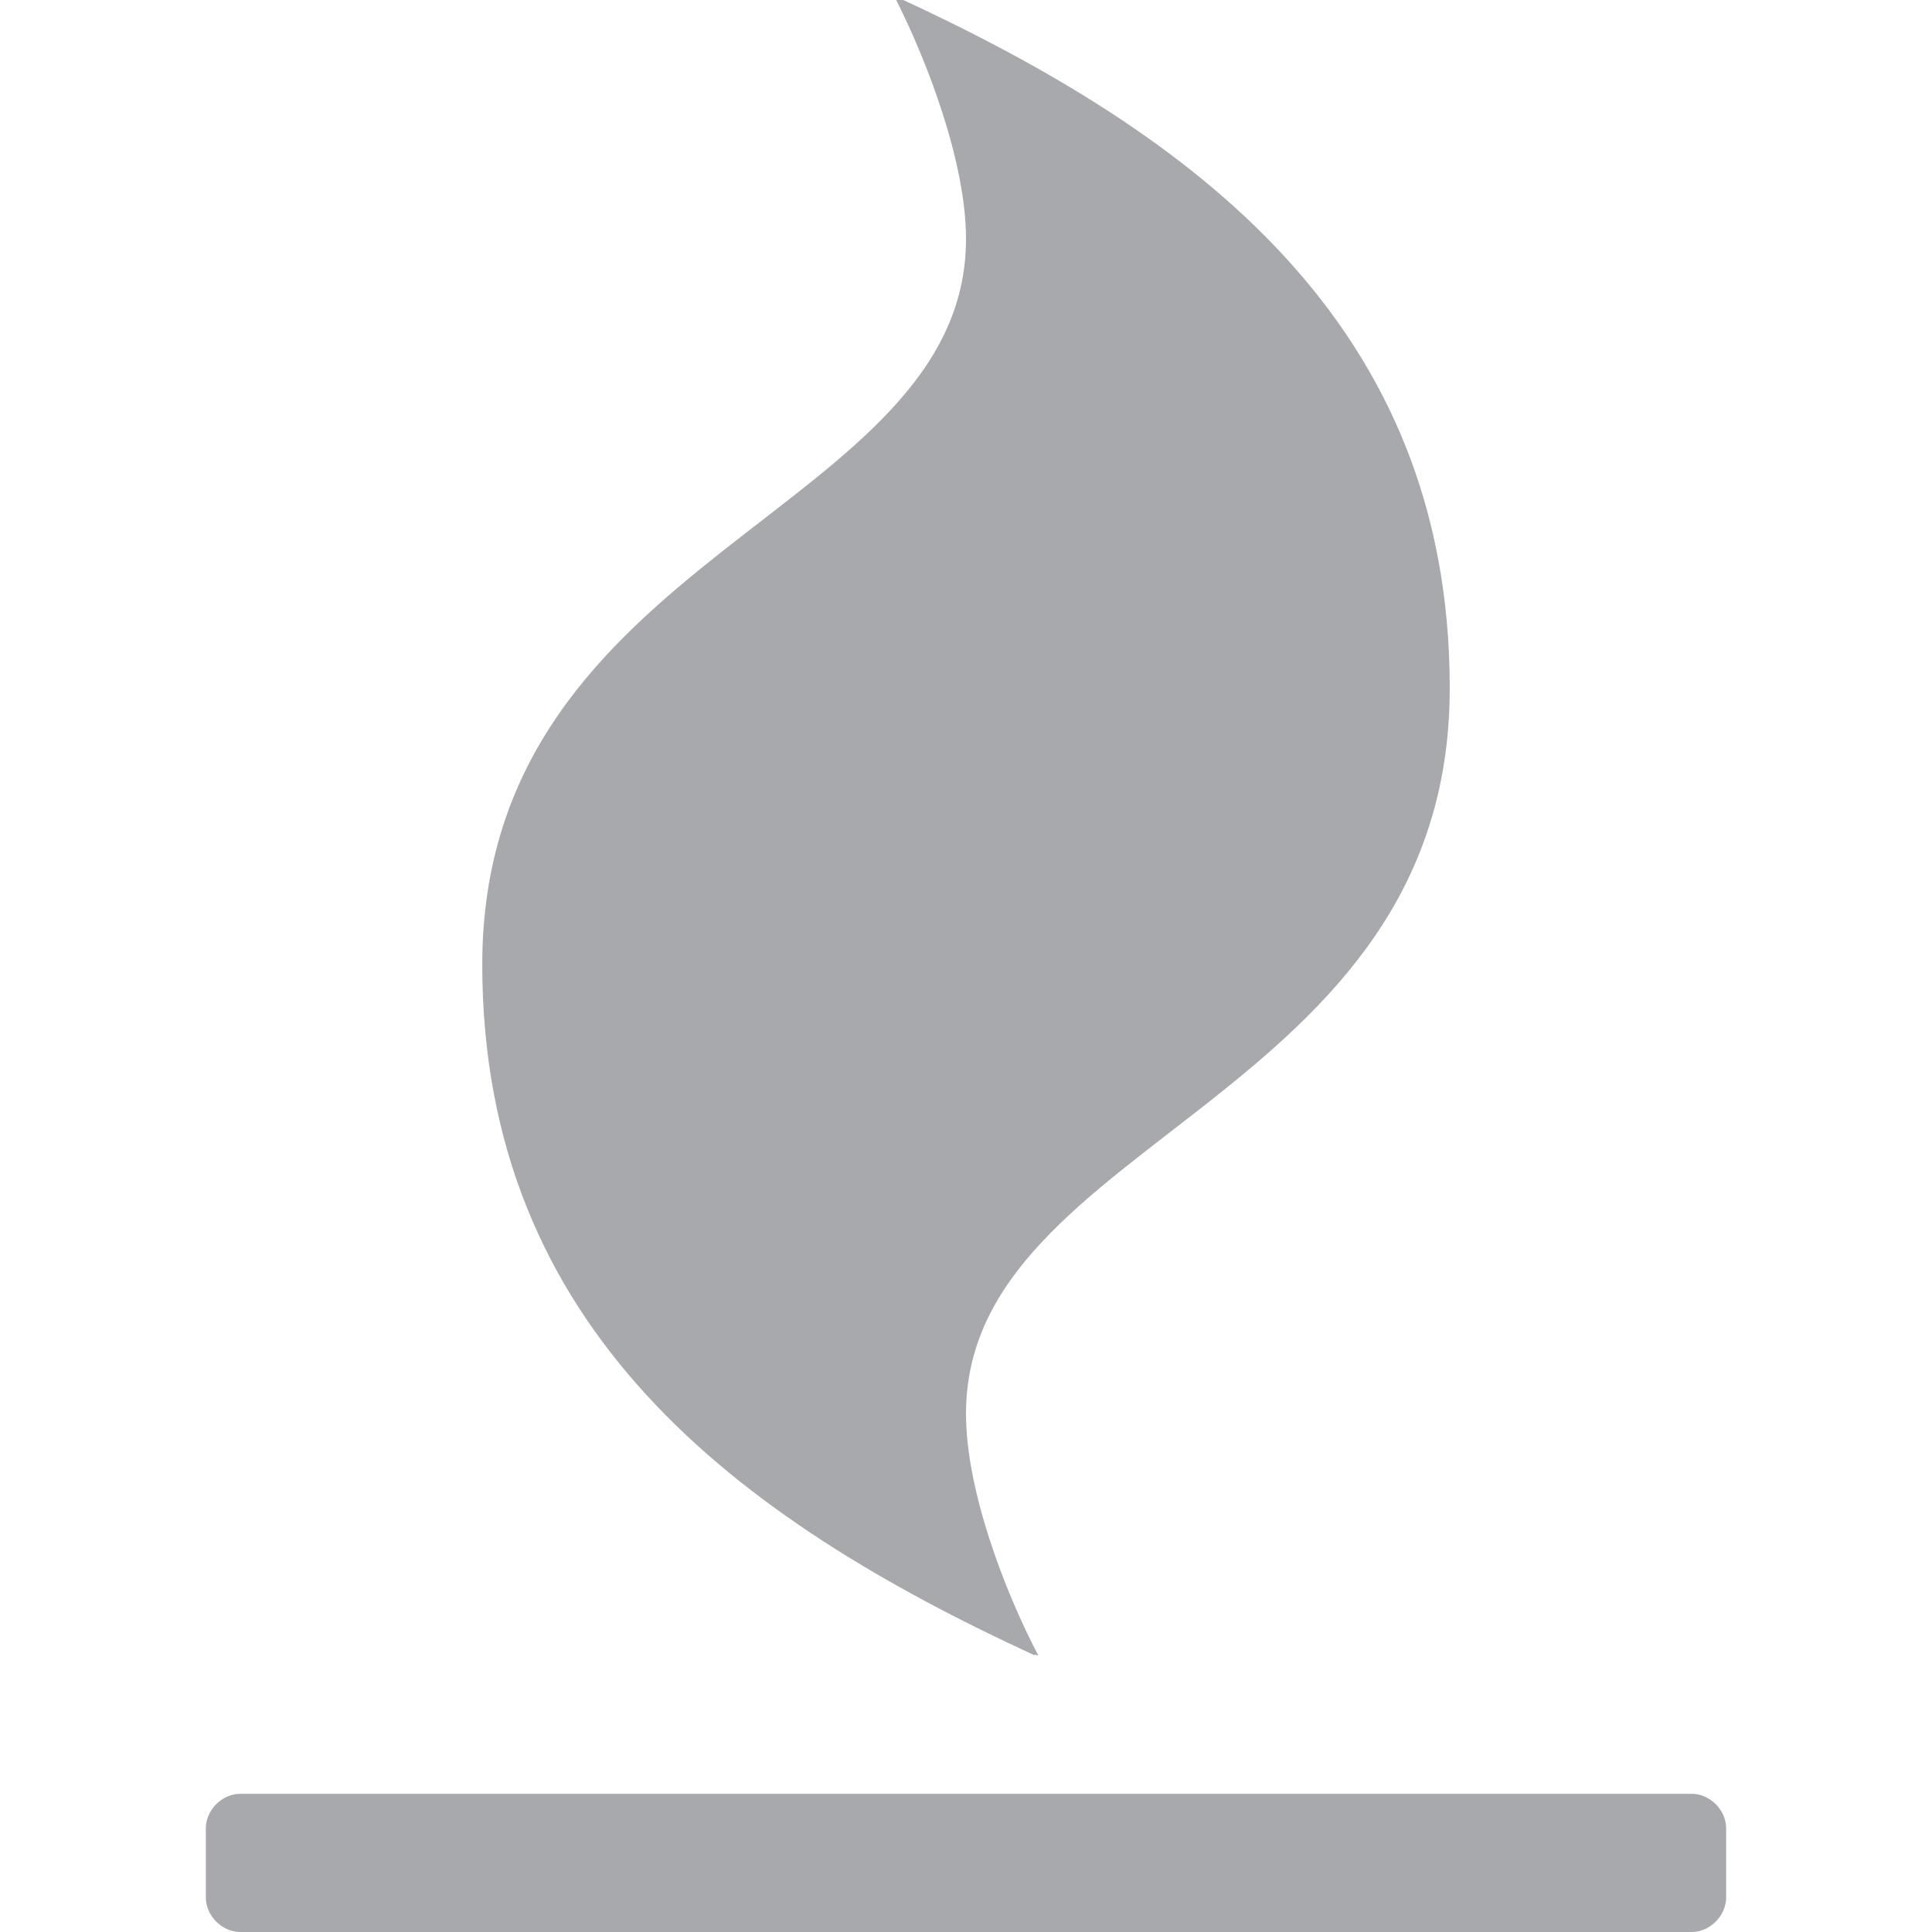 <?xml version="1.0" encoding="utf-8"?>
<!-- Generator: Adobe Illustrator 15.0.0, SVG Export Plug-In . SVG Version: 6.00 Build 0)  -->
<!DOCTYPE svg PUBLIC "-//W3C//DTD SVG 1.1//EN" "http://www.w3.org/Graphics/SVG/1.1/DTD/svg11.dtd">
<svg version="1.1" id="Layer_1" xmlns="http://www.w3.org/2000/svg" xmlns:xlink="http://www.w3.org/1999/xlink" x="0px" y="0px"
	 width="60px" height="60px" viewBox="0 0 60 60" enable-background="new 0 0 60 60" xml:space="preserve">
<g>
	<g>
		<defs>
			<rect id="SVGID_1_" width="60" height="60"/>
		</defs>
		<clipPath id="SVGID_2_">
			<use xlink:href="#SVGID_1_"  overflow="visible"/>
		</clipPath>
		<path clip-path="url(#SVGID_2_)" fill="#A7A9AC" d="M53.607,56.781c0-0.57-0.503-1.073-1.072-1.073H7.465
			c-0.57,0-1.073,0.503-1.073,1.073v2.146c0,0.57,0.503,1.073,1.073,1.073h45.07c0.569,0,1.072-0.503,1.072-1.073V56.781
			L53.607,56.781z M45.023,21.369c0-11.334-7.914-17.203-17.169-21.461l0.033,0.033l-0.101-0.033C28.826,1.953,30,5.072,30,7.419
			c0,8.551-15.023,9.691-15.023,22.535c0,11.334,7.914,17.203,17.169,21.461l-0.034-0.033l0.135,0.033
			C31.174,49.37,30,46.251,30,43.903C30,35.353,45.023,34.213,45.023,21.369L45.023,21.369z"/>
	</g>
</g>
</svg>
